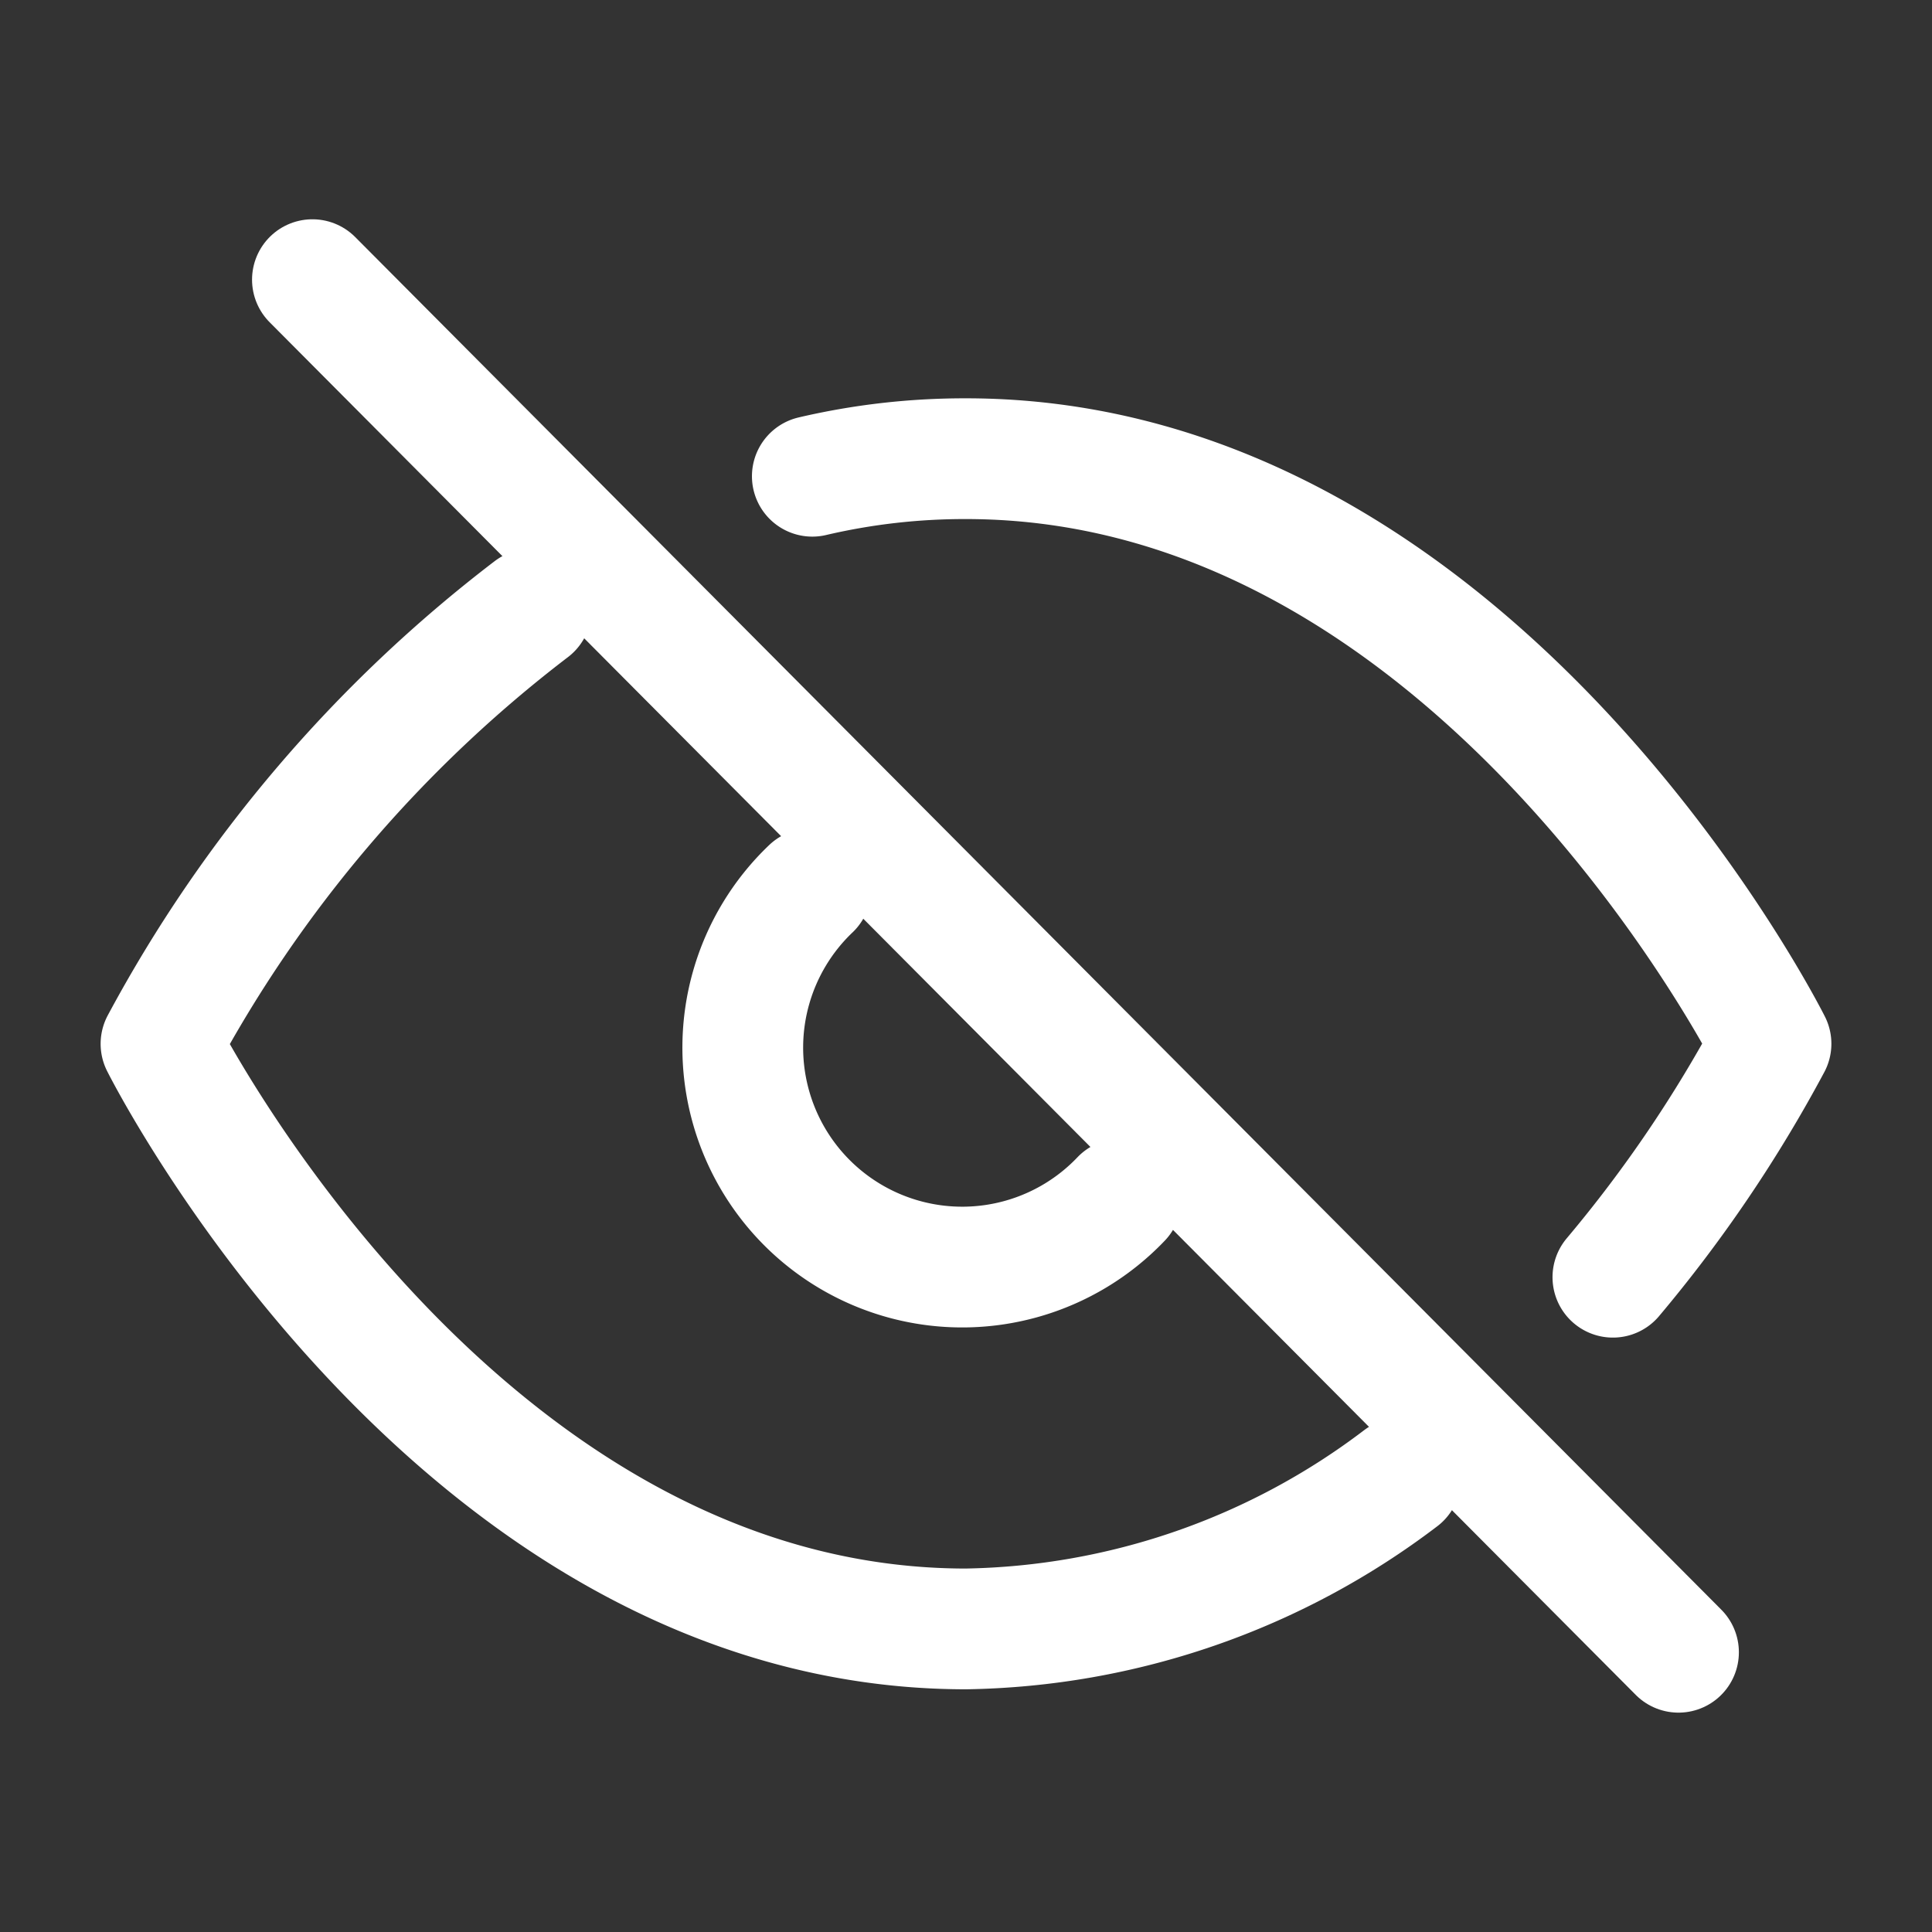 <svg id="Icon_eyeoff" data-name="Icon / eyeoff" xmlns="http://www.w3.org/2000/svg" width="24" height="24" viewBox="0 0 24 24">
  <rect x="0" y="0" width="24" height="24" fill="#333333" stroke="none"/>
  <g id="Group_1121" data-name="Group 1121" transform="translate(-60.919 0.412)">
    <path id="Path_20" data-name="Path 20" d="M16.4,16.665A9.158,9.158,0,0,1,11,18.537c-6.364,0-10-7.268-10-7.268a16.765,16.765,0,0,1,4.6-5.4M9.091,4.218A8.3,8.3,0,0,1,11,4c6.364,0,10,7.268,10,7.268a16.808,16.808,0,0,1-1.964,2.9m-6.109-.972A2.726,2.726,0,1,1,9.073,9.342" transform="translate(61.919 1.286)" fill="none" stroke="#fff" stroke-linecap="round" stroke-linejoin="round" stroke-width="1.5"/>
    <path id="Path_22" data-name="Path 22" d="M2.062,2.062l16.97,17.051" transform="translate(62.738 1)" fill="none" stroke="#fff" stroke-linecap="round" stroke-width="1.5"/>
  </g>
  <path id="Path_21" data-name="Path 21" d="M0,0H24V24H0Z" fill="none"/>
</svg>

